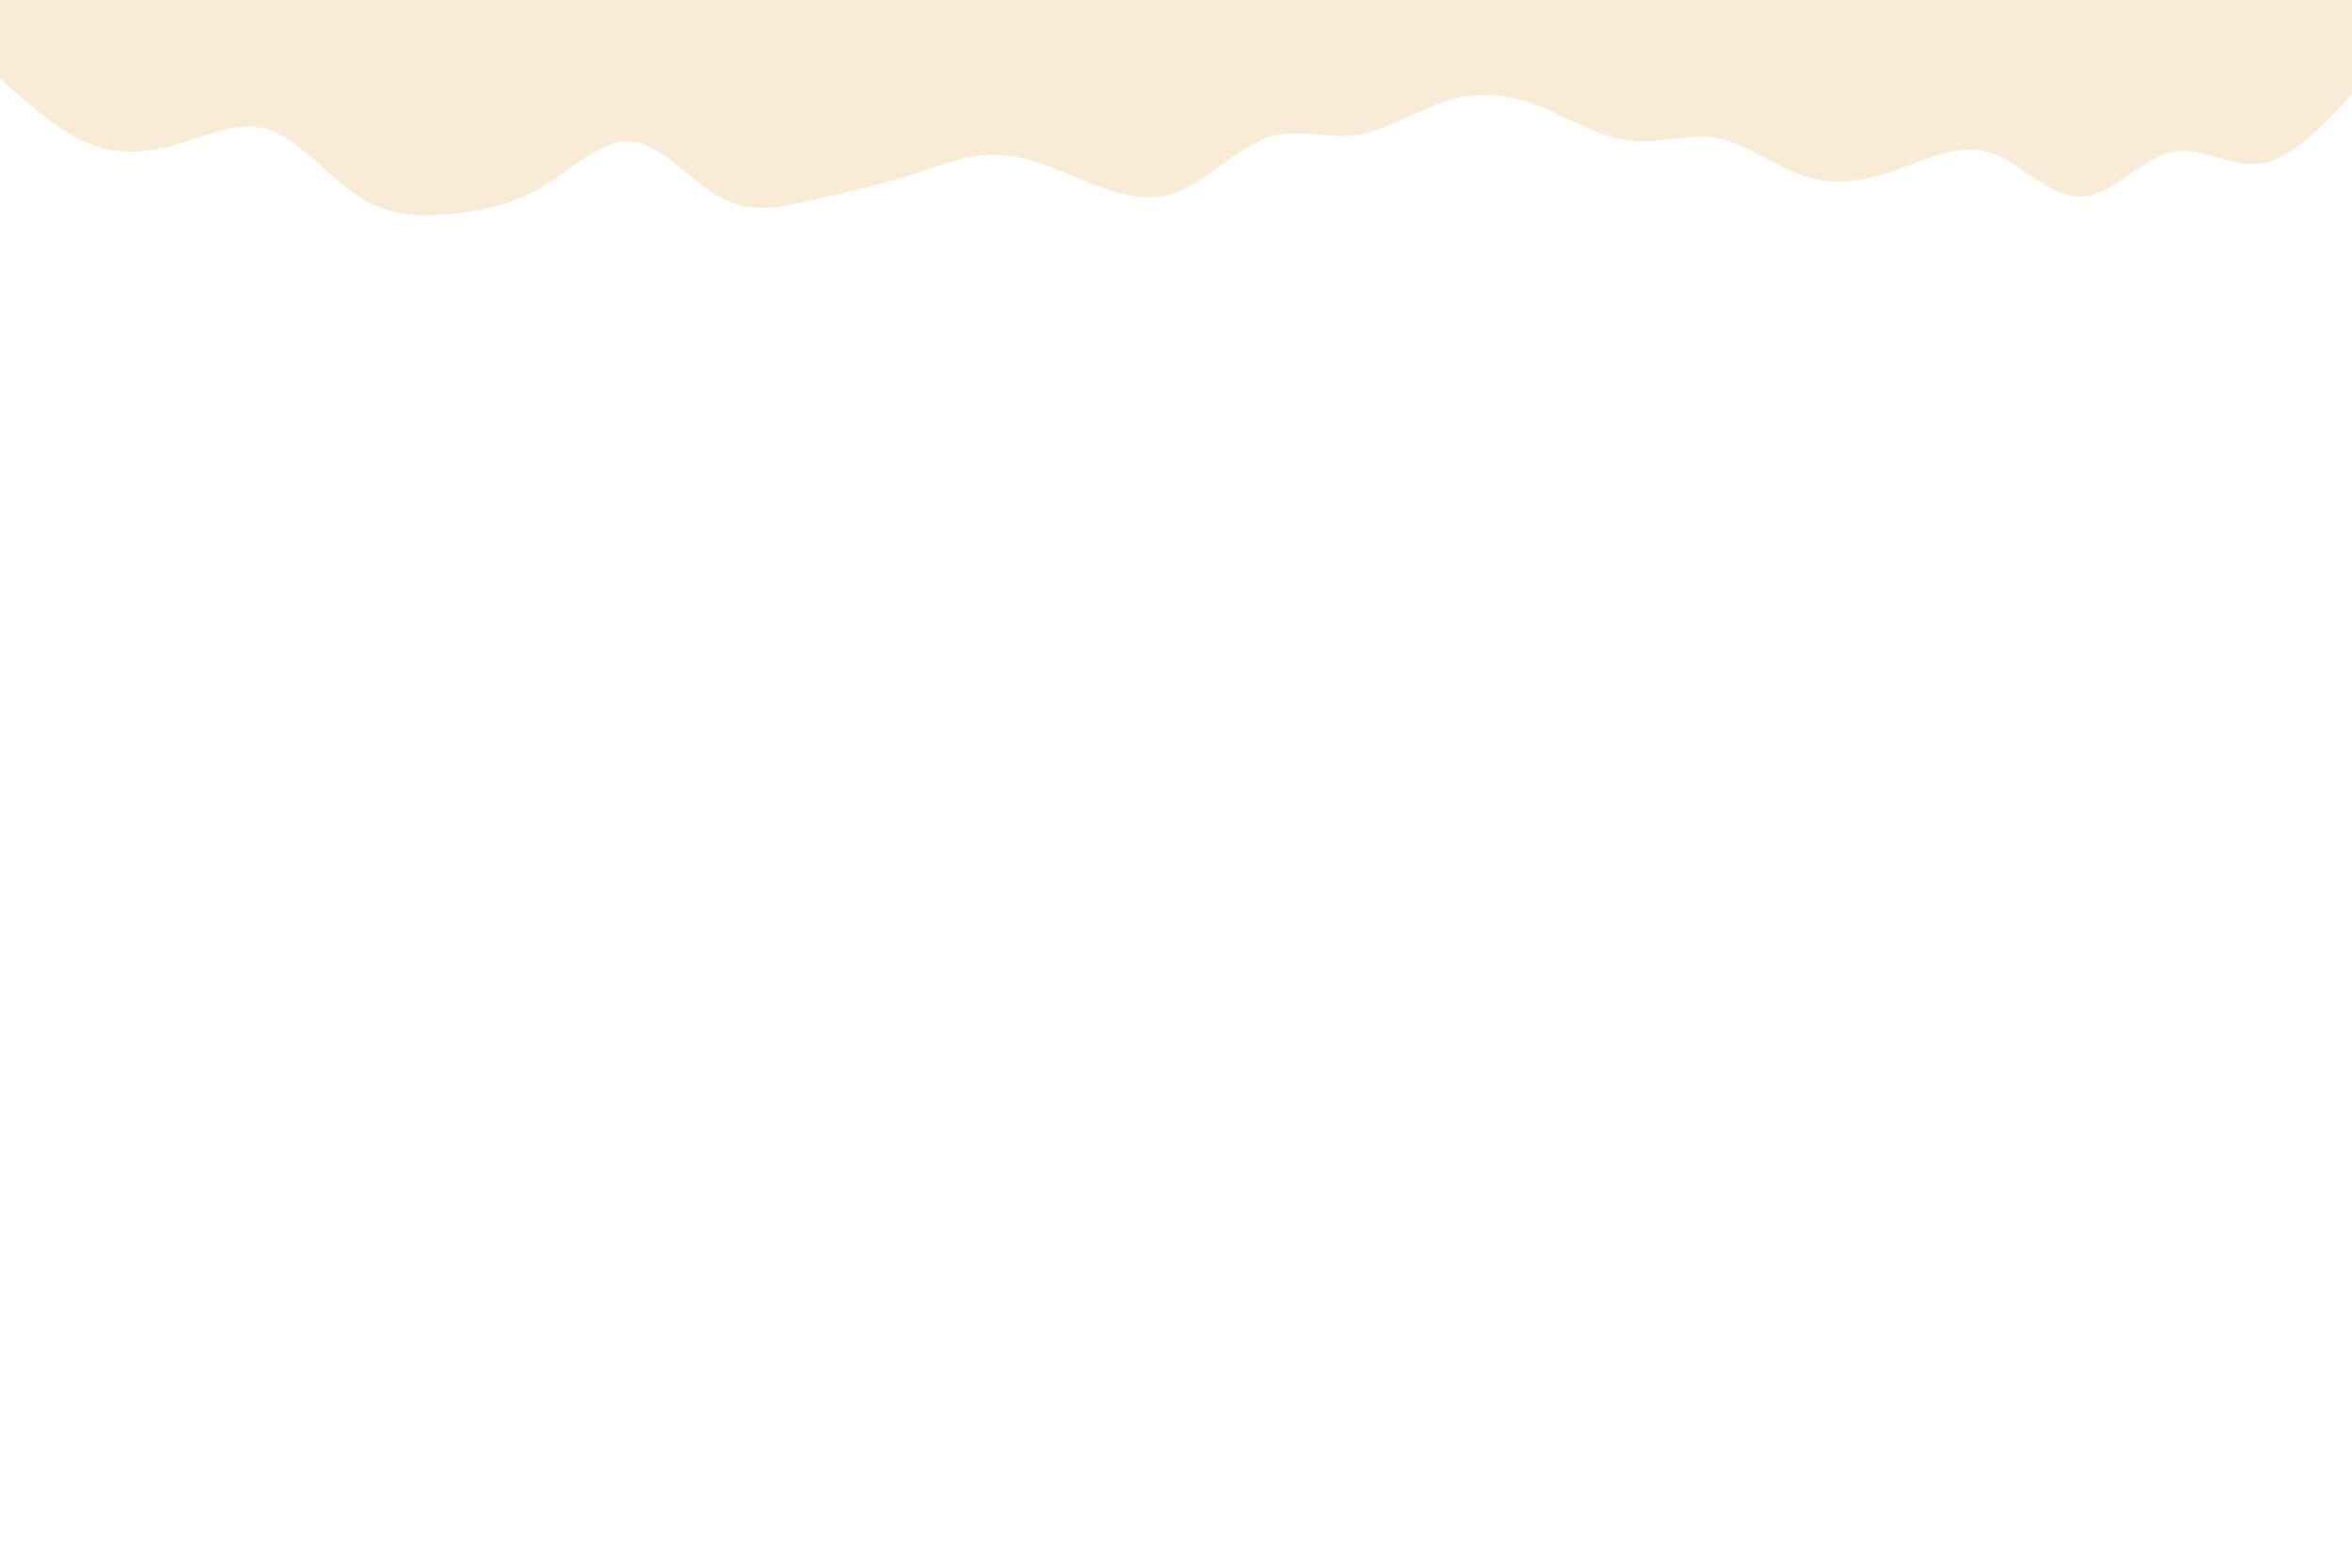<svg id="visual" viewBox="0 0 900 600" width="900" height="600" xmlns="http://www.w3.org/2000/svg" xmlns:xlink="http://www.w3.org/1999/xlink" version="1.1"><rect x="0" y="0" width="900" height="600" fill="#FFF"></rect><path d="M0 30L5.8 35.2C11.7 40.3 23.3 50.7 34.8 55.2C46.3 59.7 57.7 58.3 69.2 54.8C80.7 51.3 92.3 45.7 103.8 50C115.3 54.3 126.7 68.7 138.2 75.8C149.7 83 161.3 83 173 81.8C184.7 80.7 196.3 78.3 207.8 71.3C219.3 64.3 230.7 52.7 242.2 54.2C253.7 55.7 265.3 70.3 277 76.2C288.7 82 300.3 79 311.8 76.3C323.3 73.7 334.7 71.3 346.2 67.7C357.7 64 369.3 59 380.8 59.2C392.3 59.3 403.7 64.7 415.2 69.3C426.7 74 438.3 78 450 73.7C461.7 69.3 473.3 56.7 484.8 52.7C496.3 48.7 507.7 53.3 519.2 51.7C530.7 50 542.3 42 553.8 38.5C565.3 35 576.7 36 588.2 40.3C599.7 44.7 611.3 52.3 623 53.8C634.7 55.3 646.3 50.7 657.8 53C669.3 55.3 680.7 64.7 692.2 68C703.7 71.3 715.3 68.7 727 64.5C738.7 60.3 750.3 54.7 761.8 58.5C773.3 62.3 784.7 75.7 796.2 75.3C807.7 75 819.3 61 830.8 58.3C842.3 55.7 853.7 64.3 865.2 62.5C876.7 60.7 888.3 48.3 894.2 42.2L900 36L900 0L894.2 0C888.3 0 876.7 0 865.2 0C853.7 0 842.3 0 830.8 0C819.3 0 807.7 0 796.2 0C784.7 0 773.3 0 761.8 0C750.3 0 738.7 0 727 0C715.3 0 703.7 0 692.2 0C680.7 0 669.3 0 657.8 0C646.3 0 634.7 0 623 0C611.3 0 599.7 0 588.2 0C576.7 0 565.3 0 553.8 0C542.3 0 530.7 0 519.2 0C507.7 0 496.3 0 484.8 0C473.3 0 461.7 0 450 0C438.3 0 426.7 0 415.2 0C403.7 0 392.3 0 380.8 0C369.3 0 357.7 0 346.2 0C334.7 0 323.3 0 311.8 0C300.3 0 288.7 0 277 0C265.3 0 253.7 0 242.2 0C230.7 0 219.3 0 207.8 0C196.3 0 184.7 0 173 0C161.3 0 149.7 0 138.2 0C126.7 0 115.3 0 103.8 0C92.3 0 80.7 0 69.2 0C57.7 0 46.3 0 34.8 0C23.3 0 11.7 0 5.8 0L0 0Z" fill="#FAEBD7" stroke-linecap="round" stroke-linejoin="miter"></path></svg>